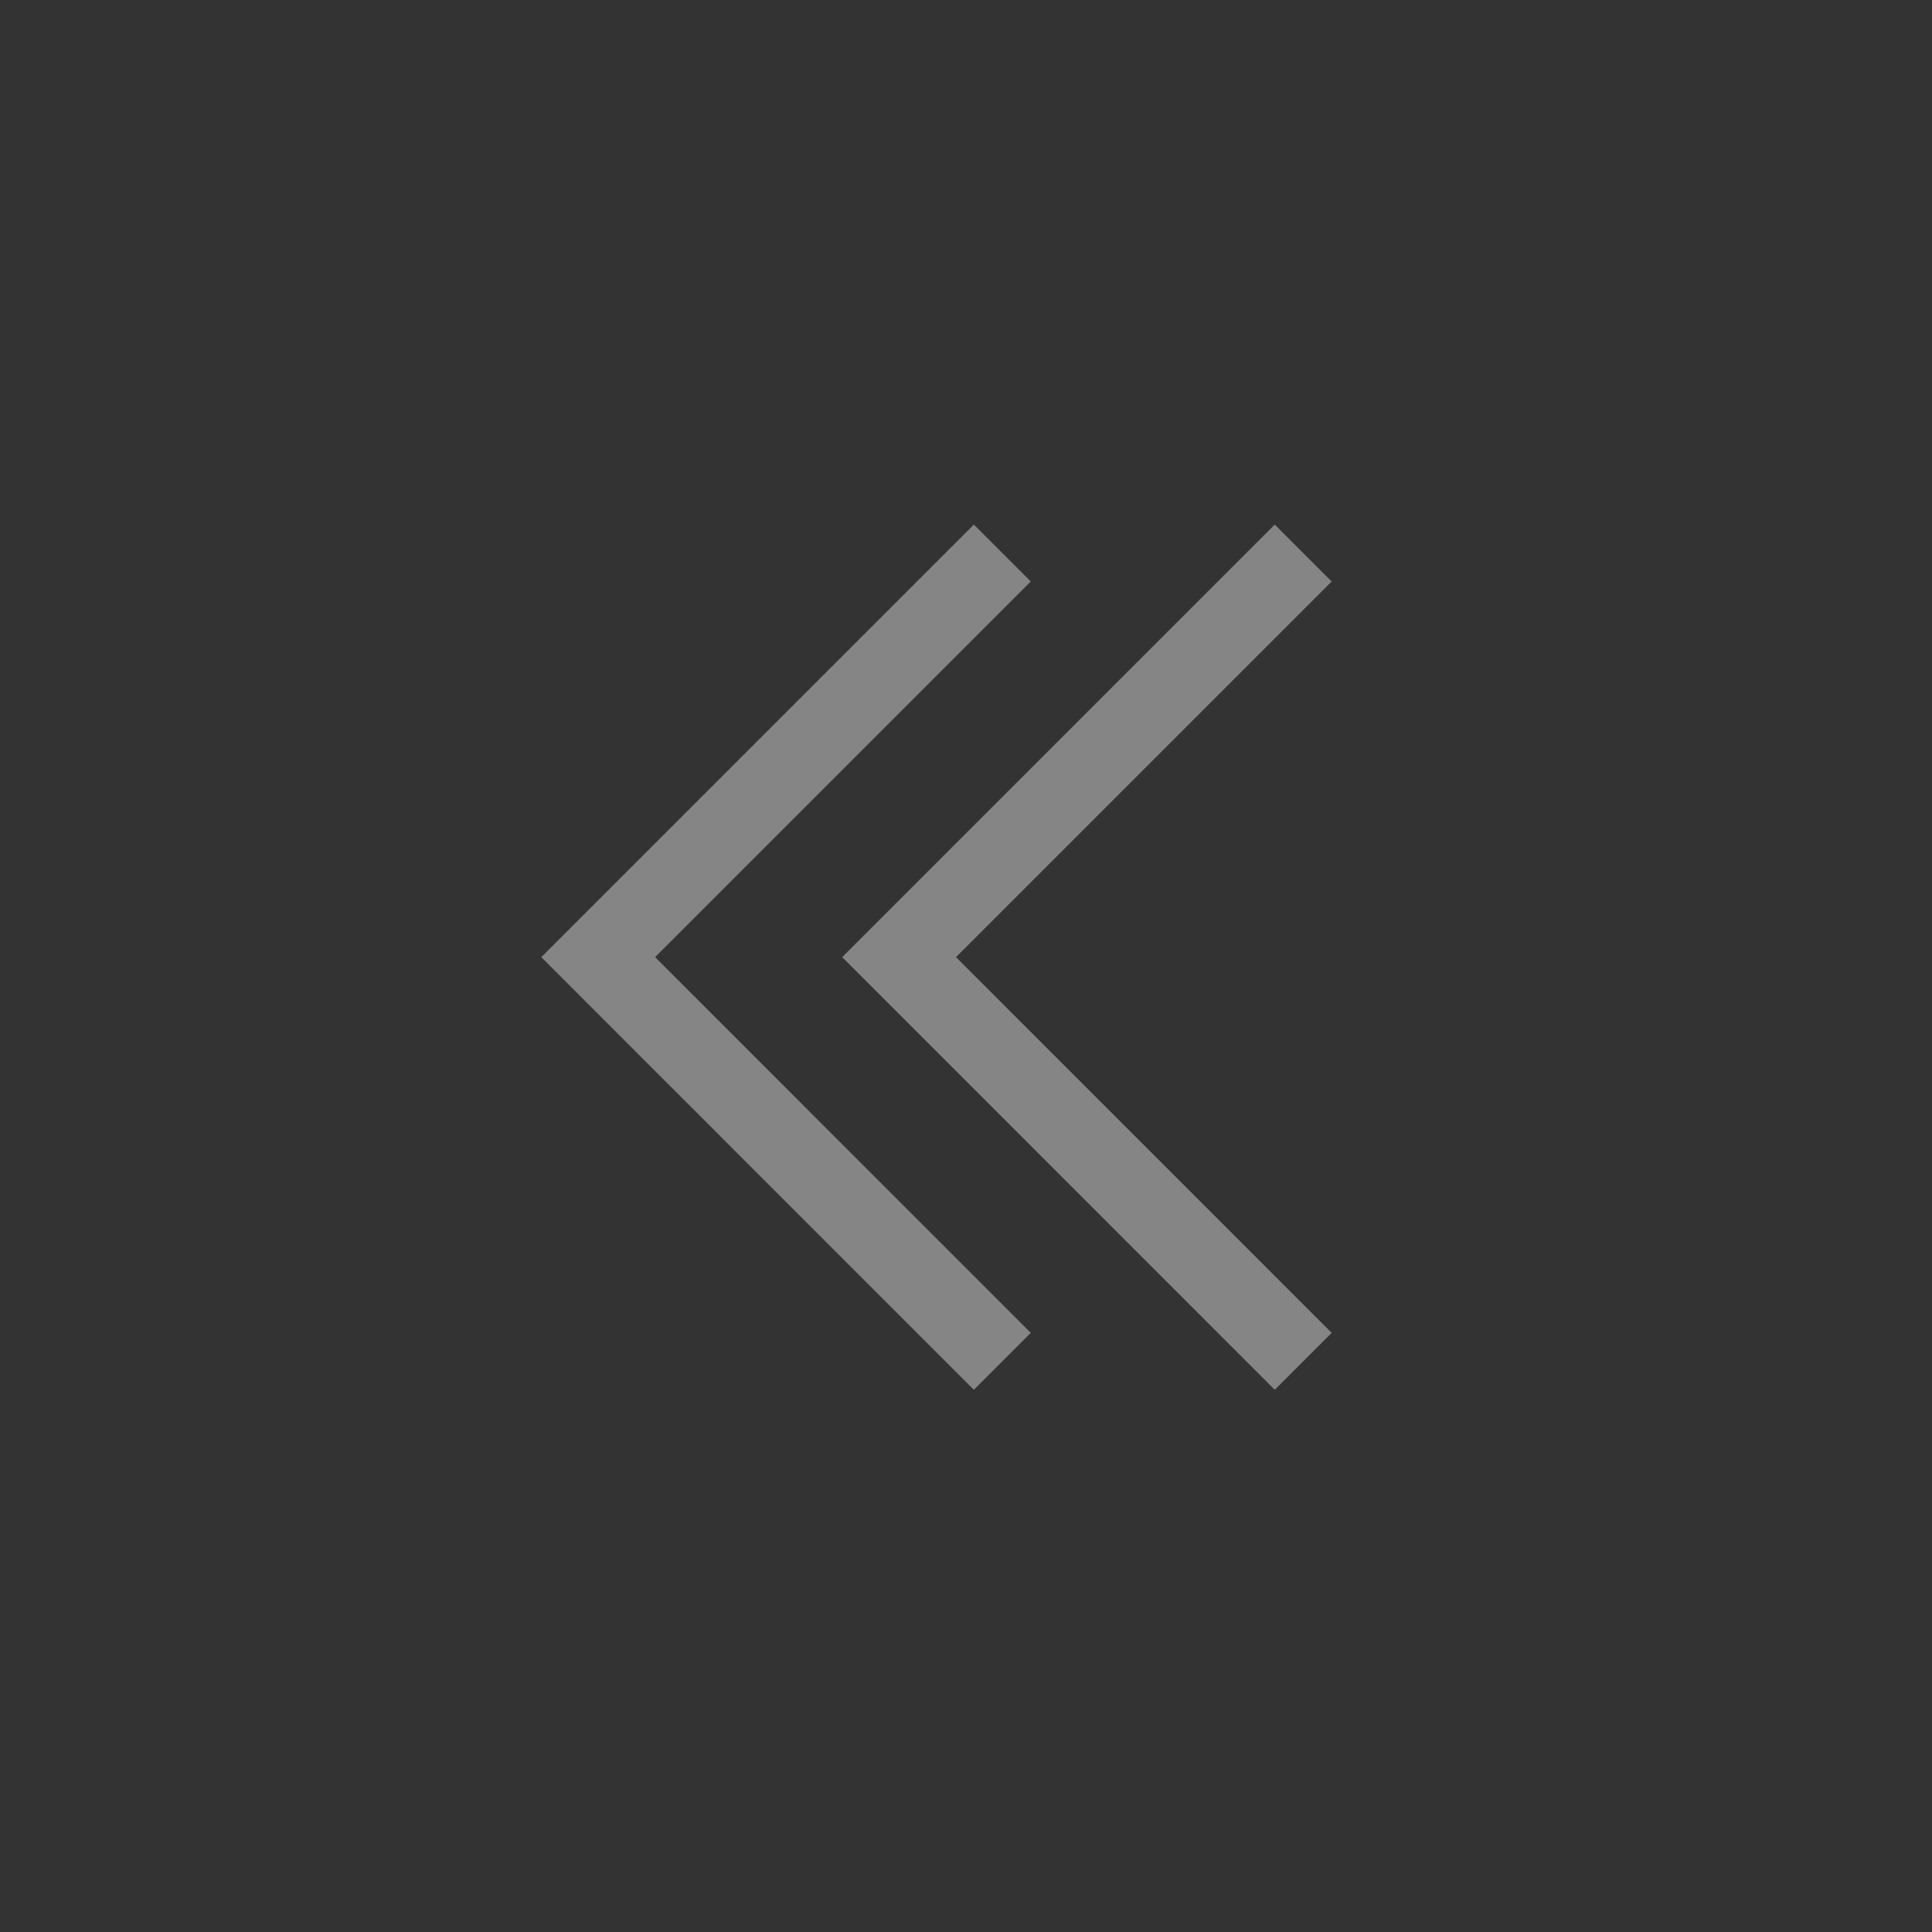 <svg width="24" height="24" viewBox="0 0 24 24" fill="none" xmlns="http://www.w3.org/2000/svg">
<rect x="0" y="0" width="24" height="24" fill="#333333" stroke="none"/>
<g opacity="0.4">
<path d="M12.451 6.87L7.431 11.89L12.451 16.911" stroke="white"/>
<path d="M16.189 6.87L11.169 11.89L16.189 16.911" stroke="white"/>
</g>
</svg>
